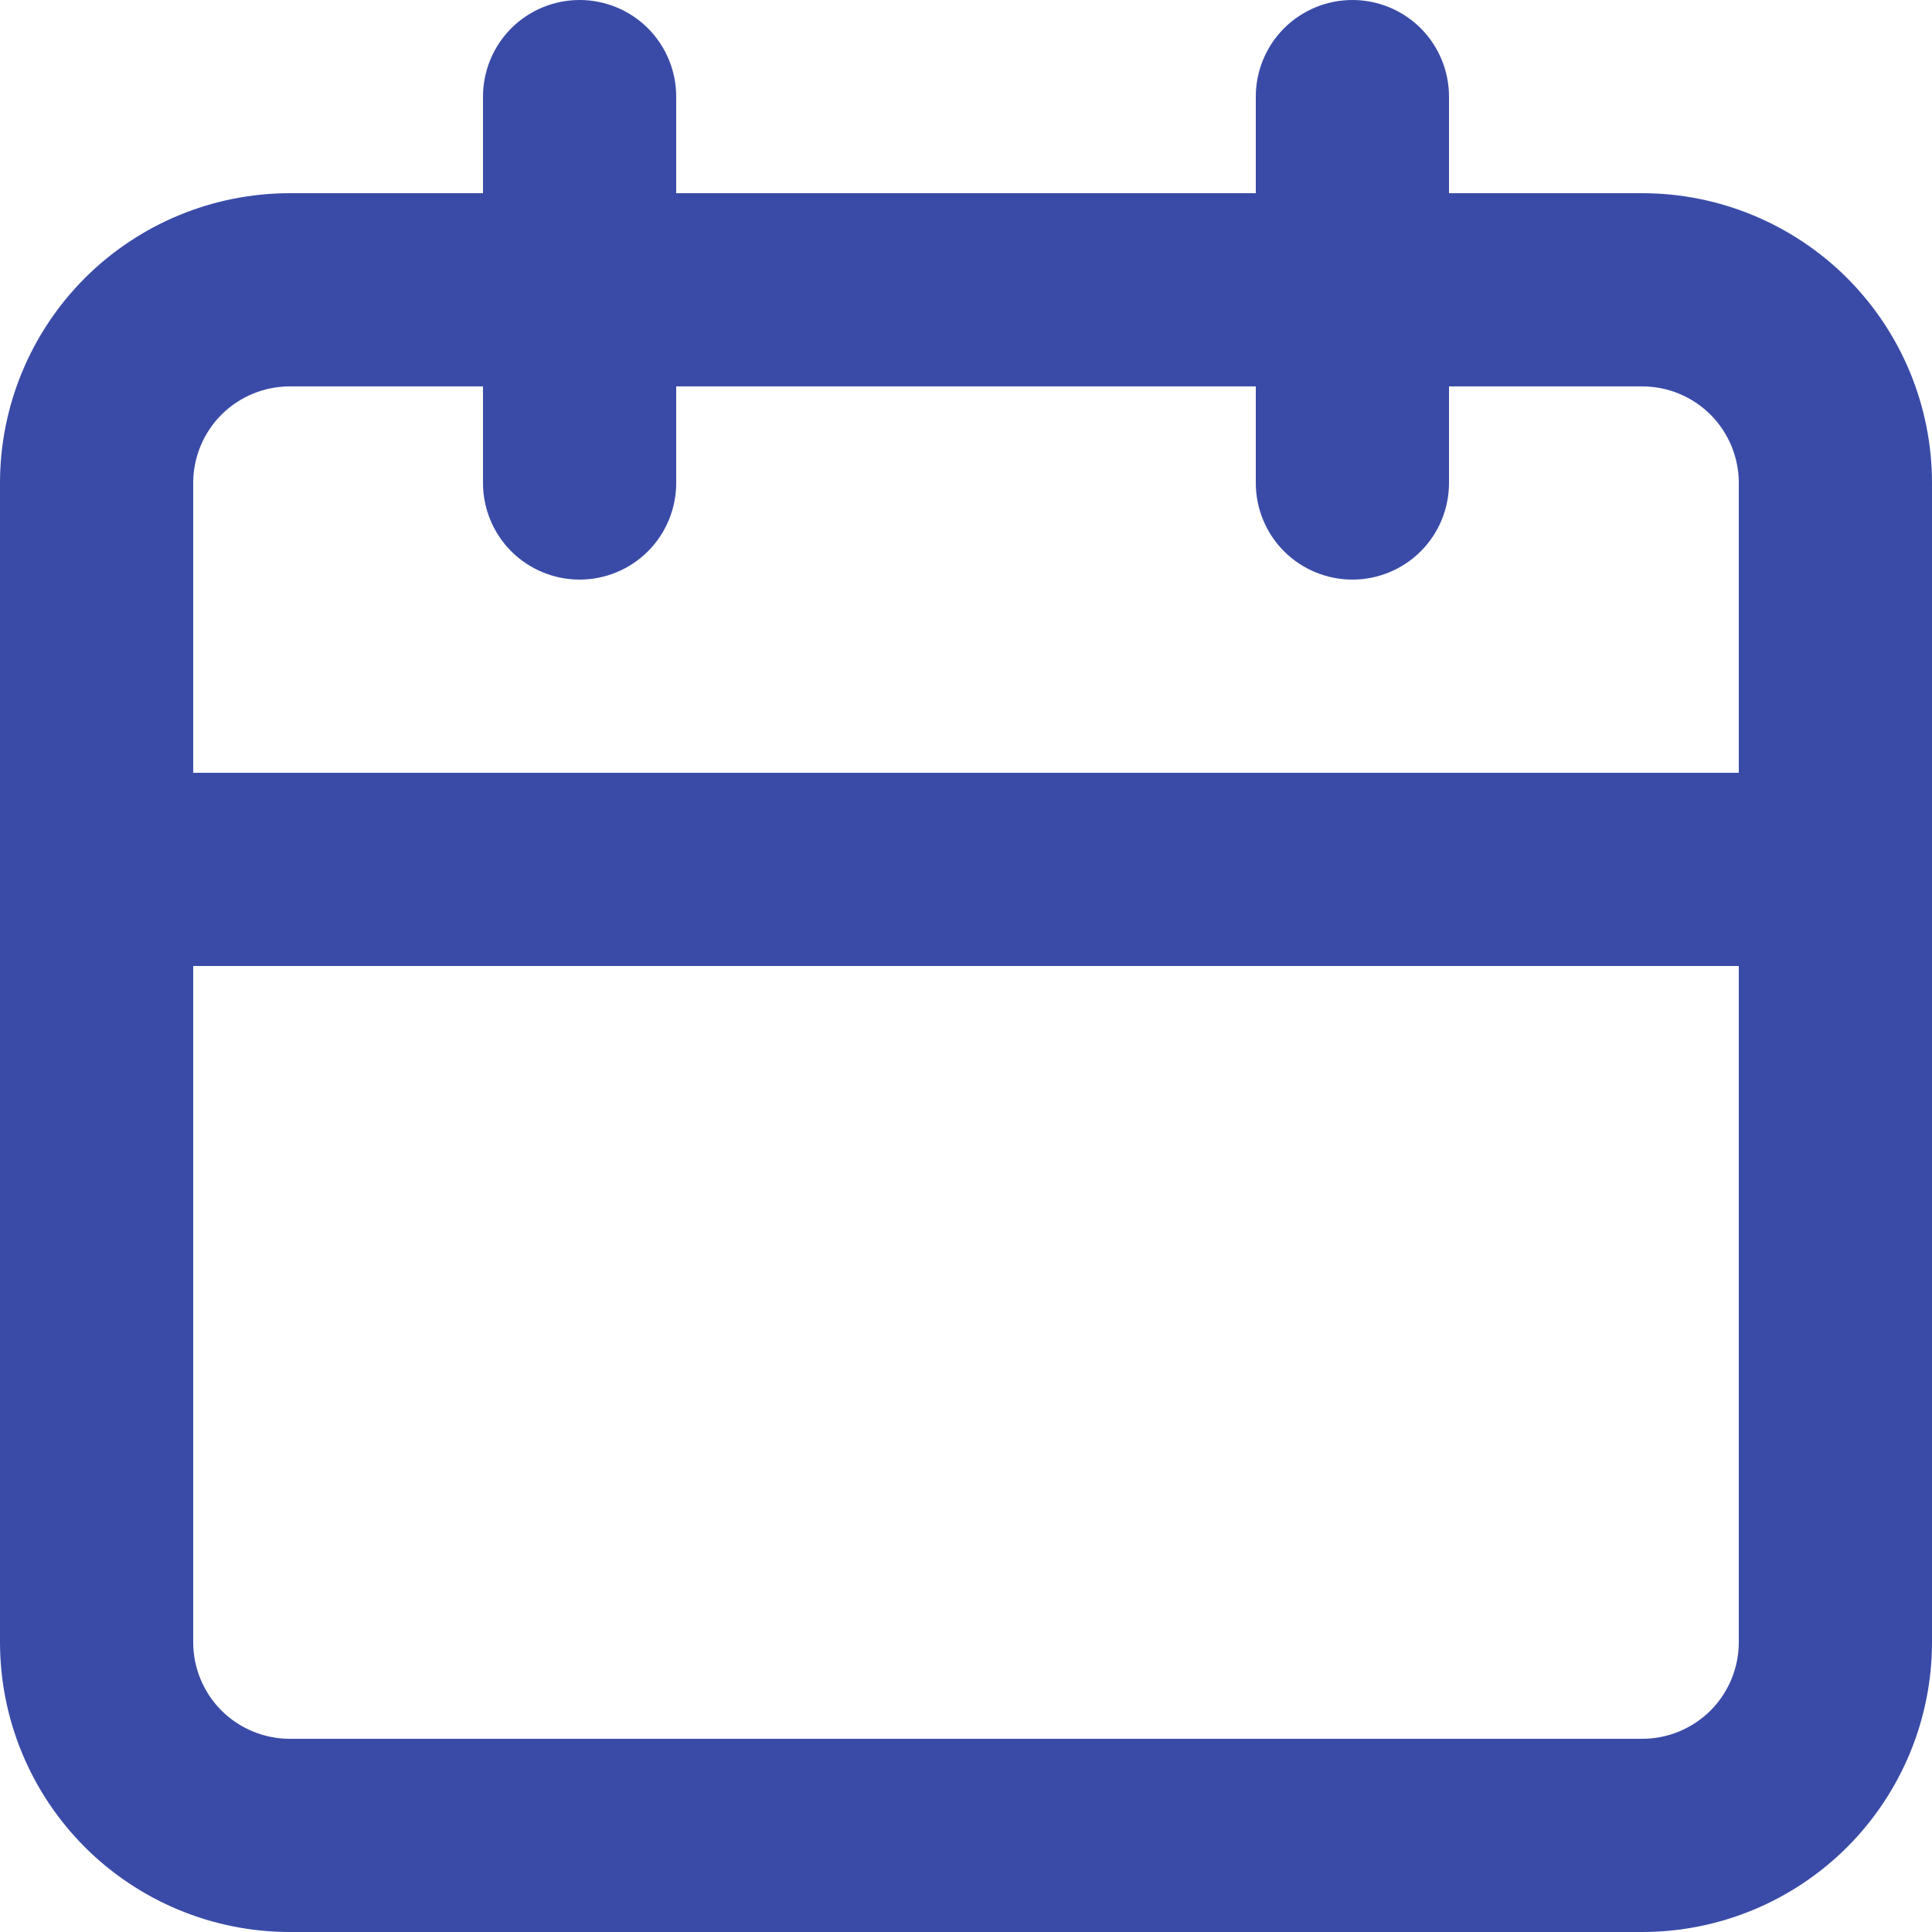 <svg width="27" height="27" viewBox="0 0 27 27" fill="none" xmlns="http://www.w3.org/2000/svg">
<path d="M22.95 2.7H20.25V1.35C20.25 0.992 20.108 0.649 19.855 0.395C19.601 0.142 19.258 0 18.9 0C18.542 0 18.199 0.142 17.945 0.395C17.692 0.649 17.55 0.992 17.55 1.35V2.7H9.45V1.35C9.45 0.992 9.308 0.649 9.055 0.395C8.801 0.142 8.458 0 8.1 0C7.742 0 7.399 0.142 7.145 0.395C6.892 0.649 6.75 0.992 6.75 1.35V2.7H4.05C2.976 2.7 1.946 3.127 1.186 3.886C0.427 4.646 0 5.676 0 6.75V22.95C0 24.024 0.427 25.054 1.186 25.814C1.946 26.573 2.976 27 4.05 27H22.95C24.024 27 25.054 26.573 25.814 25.814C26.573 25.054 27 24.024 27 22.95V6.75C27 5.676 26.573 4.646 25.814 3.886C25.054 3.127 24.024 2.7 22.95 2.7V2.7ZM24.3 22.95C24.3 23.308 24.158 23.651 23.905 23.905C23.651 24.158 23.308 24.3 22.95 24.3H4.05C3.692 24.3 3.349 24.158 3.095 23.905C2.842 23.651 2.7 23.308 2.7 22.95V13.5H24.3V22.95ZM24.3 10.8H2.7V6.75C2.7 6.392 2.842 6.049 3.095 5.795C3.349 5.542 3.692 5.4 4.05 5.4H6.75V6.75C6.75 7.108 6.892 7.451 7.145 7.705C7.399 7.958 7.742 8.1 8.1 8.1C8.458 8.1 8.801 7.958 9.055 7.705C9.308 7.451 9.45 7.108 9.45 6.75V5.4H17.55V6.75C17.55 7.108 17.692 7.451 17.945 7.705C18.199 7.958 18.542 8.1 18.9 8.1C19.258 8.1 19.601 7.958 19.855 7.705C20.108 7.451 20.25 7.108 20.25 6.75V5.4H22.95C23.308 5.4 23.651 5.542 23.905 5.795C24.158 6.049 24.3 6.392 24.3 6.75V10.8Z" fill="#3A4BA7"/>
</svg>
